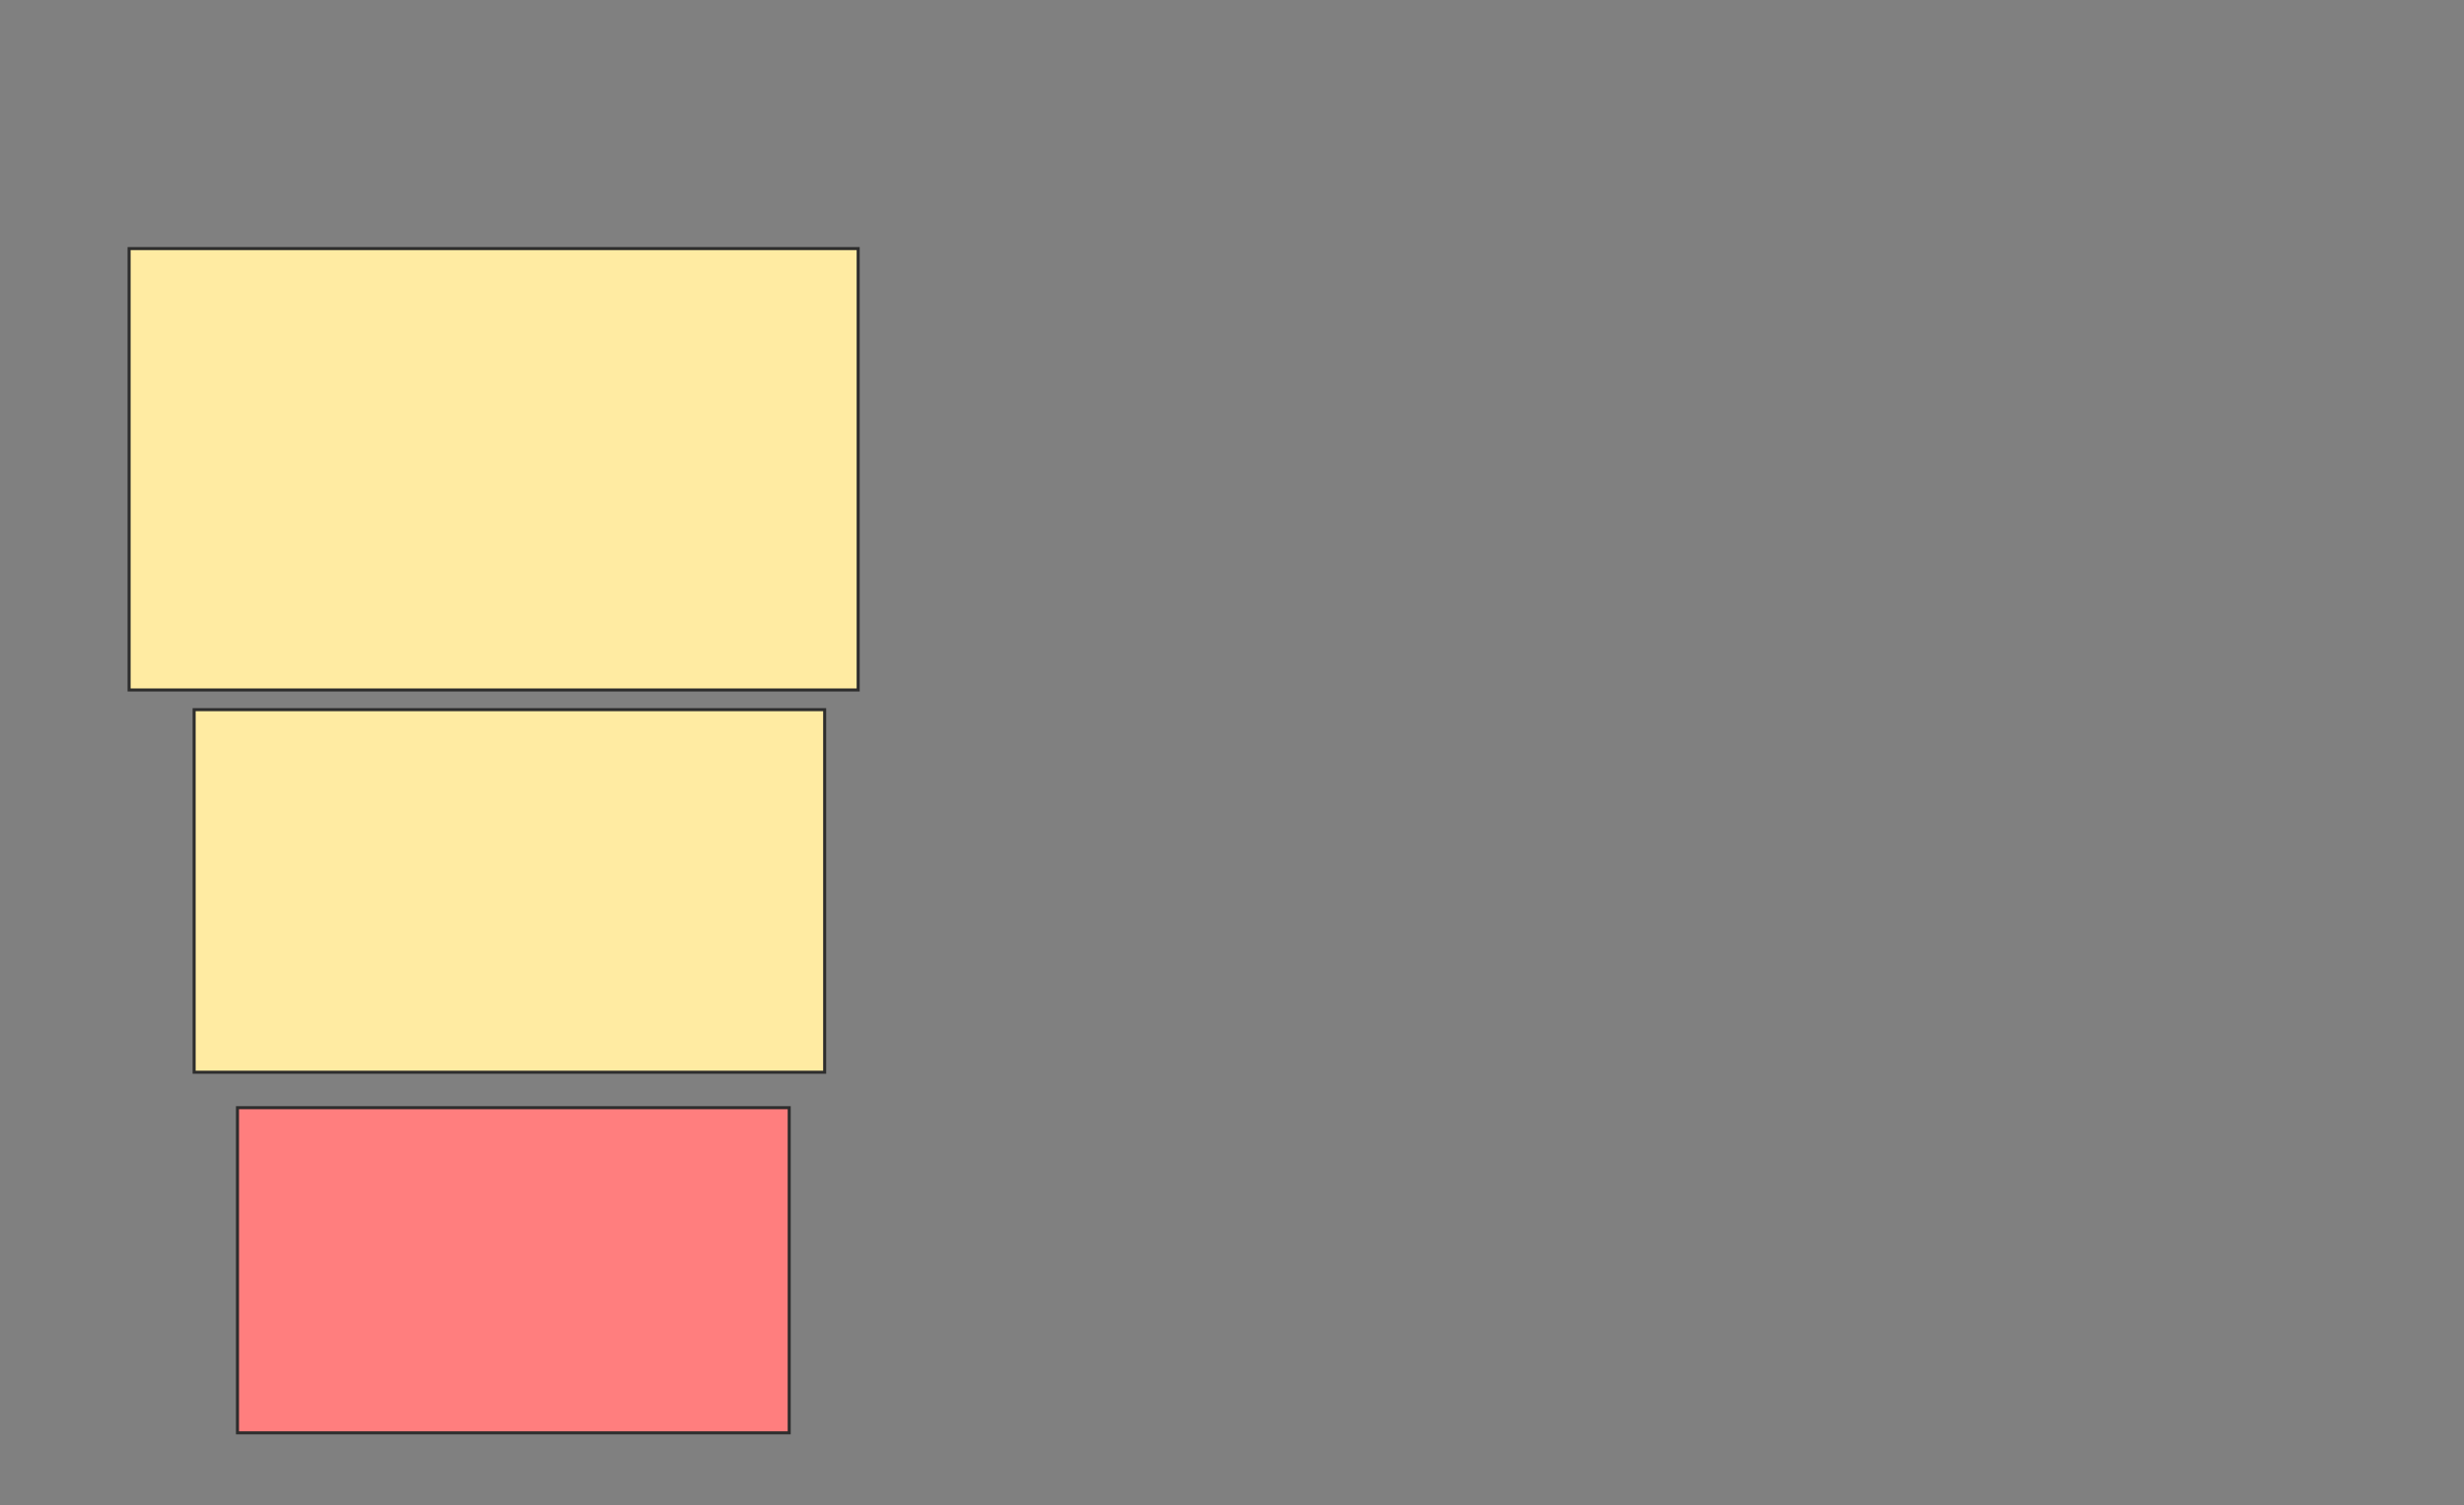 <svg height="496" width="812" xmlns="http://www.w3.org/2000/svg">
 <rect width="100%" height="100%" fill="#808080" stroke="none"/>
 <!-- Created with Image Occlusion Enhanced -->
 <g>
  <title>Labels</title>
 </g>
 <g>
  <title>Masks</title>
  <rect fill="#FFEBA2" height="145.455" id="d38eb5c42e0b4f15bd029ccf066487da-ao-1" stroke="#2D2D2D" width="240.26" x="42.545" y="81.922"/>
  <rect fill="#FFEBA2" height="119.481" id="d38eb5c42e0b4f15bd029ccf066487da-ao-2" stroke="#2D2D2D" width="207.792" x="63.974" y="233.87"/>
  <rect class="qshape" fill="#FF7E7E" height="107.143" id="d38eb5c42e0b4f15bd029ccf066487da-ao-3" stroke="#2D2D2D" width="181.818" x="78.26" y="365.039"/>
 </g>
</svg>